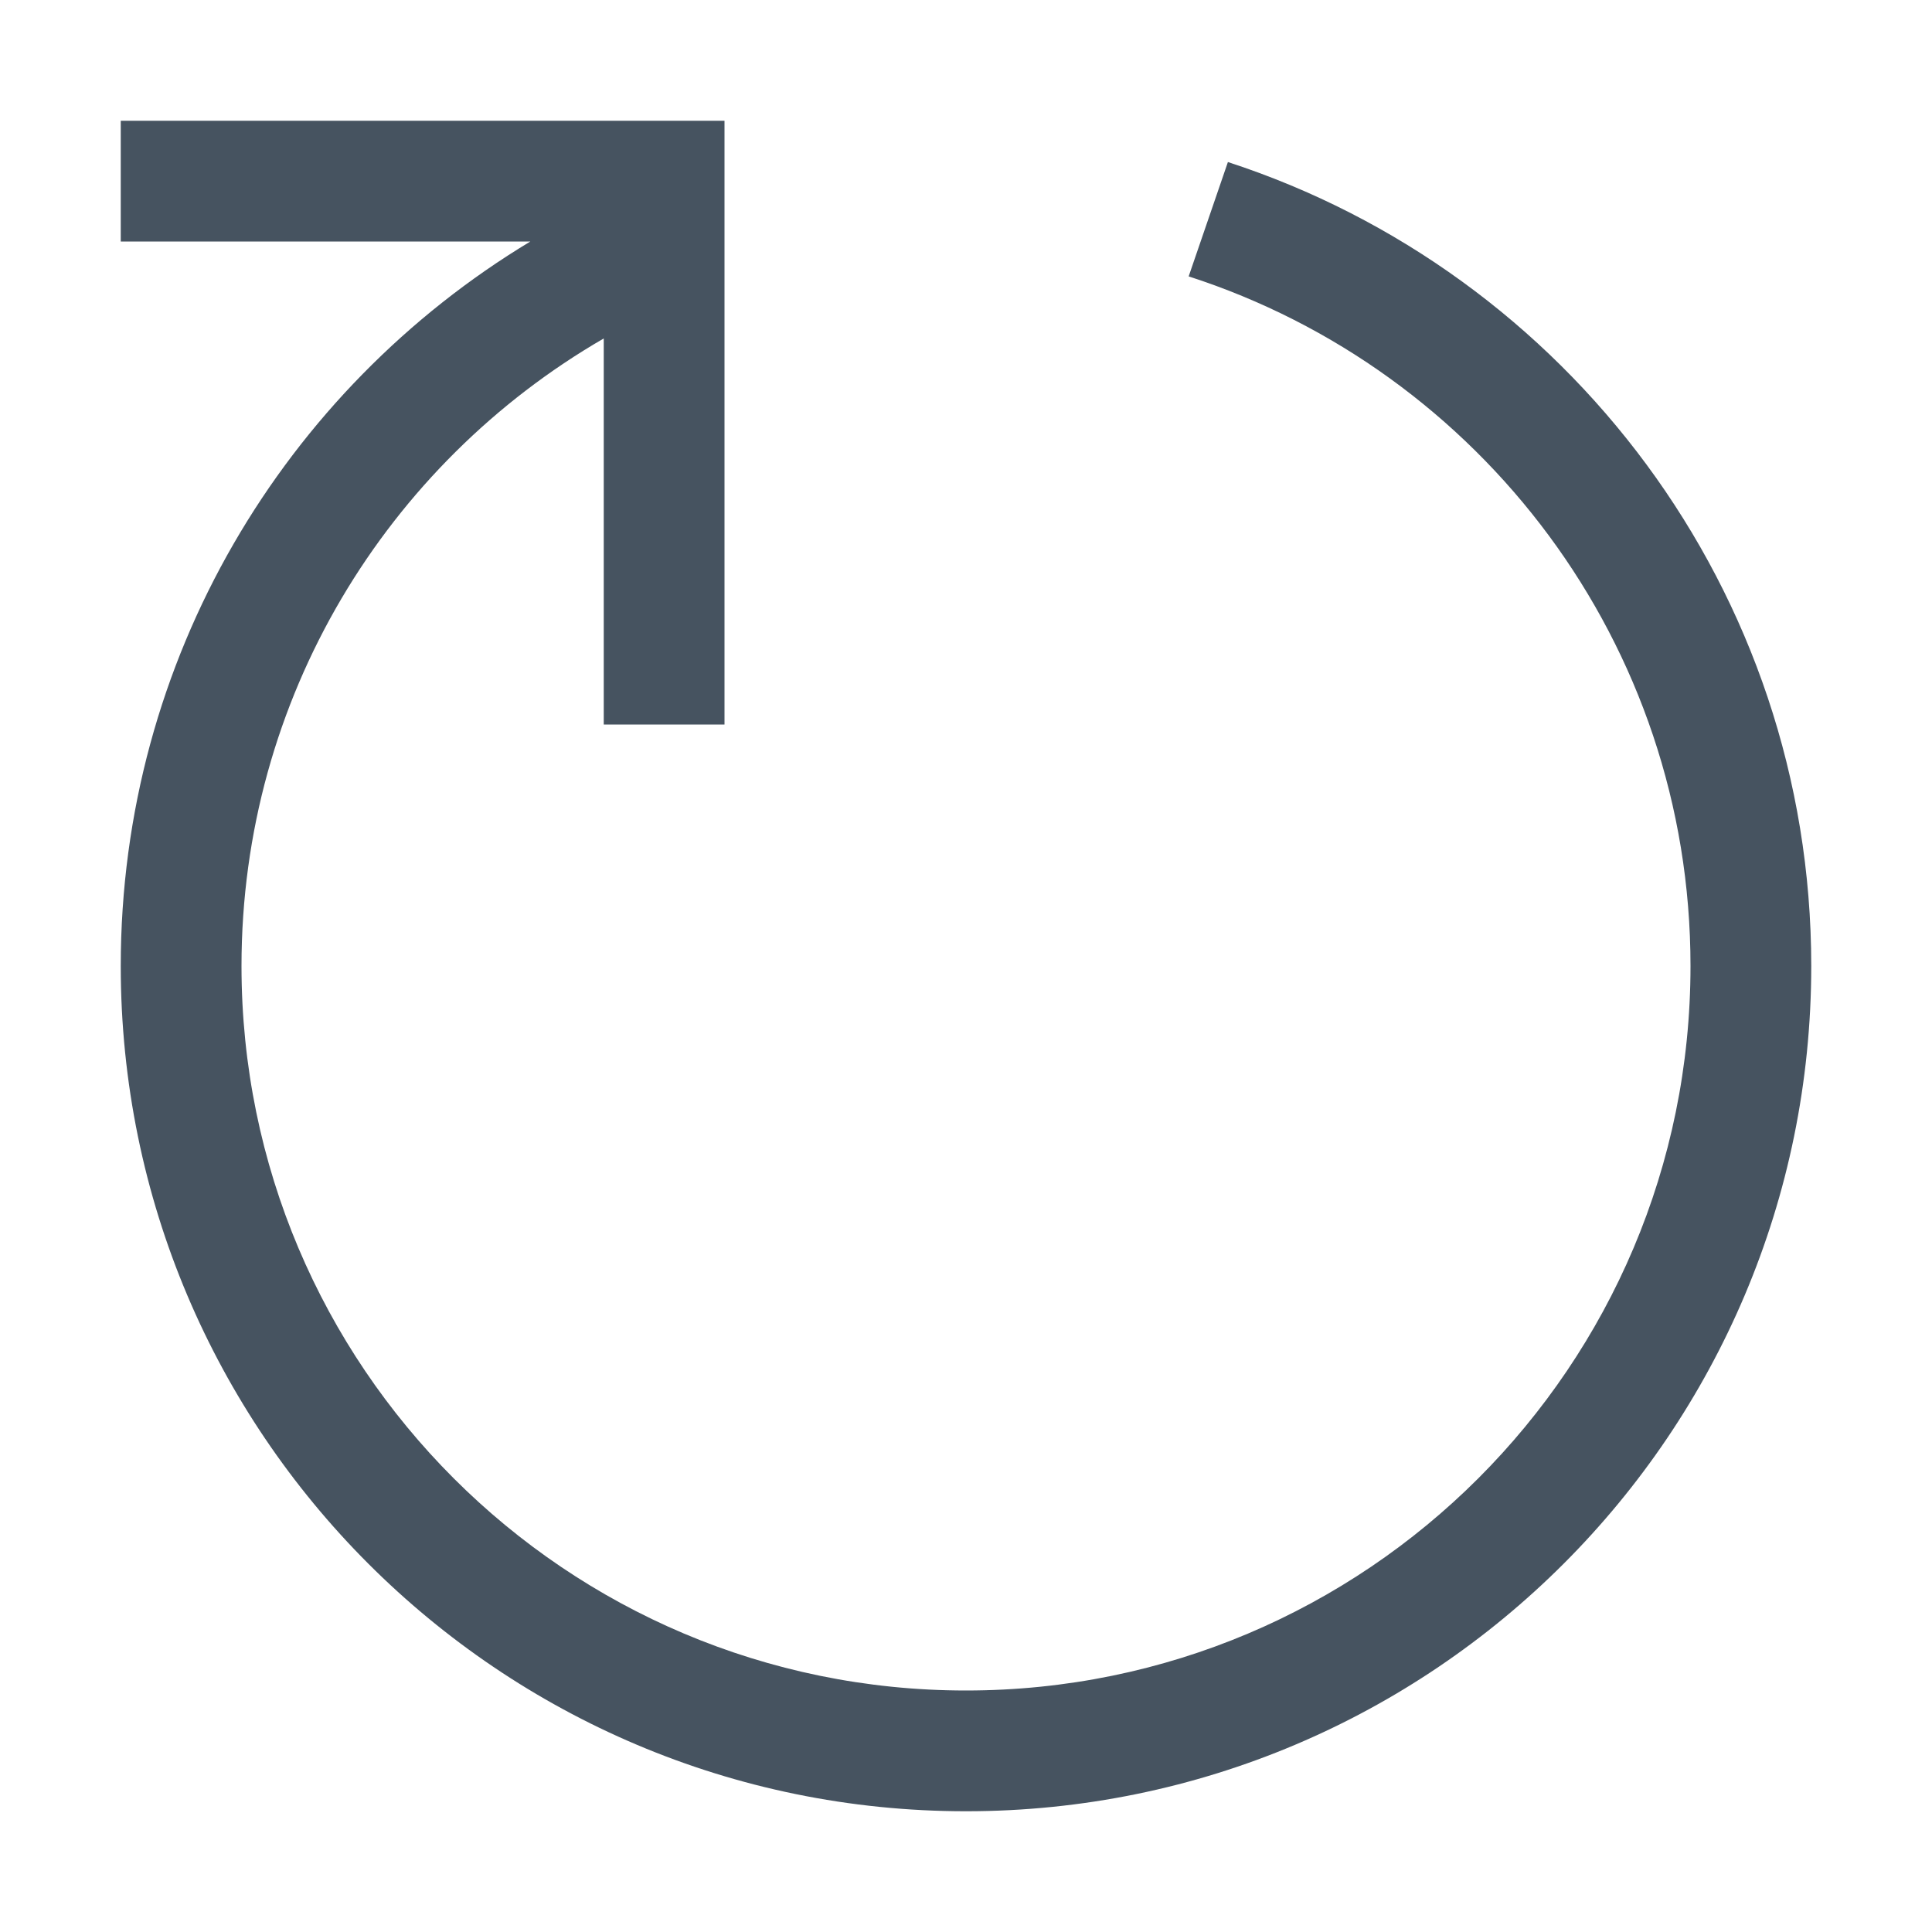 <svg width="14" height="14" viewBox="0 0 16 16" fill="none" xmlns="http://www.w3.org/2000/svg">
<path fill-rule="evenodd" clip-rule="evenodd" d="M1 1H6V6H5V2.803C3.207 3.84 2 5.779 2 8C2 11.314 4.686 14 8 14C11.314 14 14 11.314 14 8C14 5.33 12.256 3.067 9.844 2.289L10.169 1.342C12.973 2.255 15 4.891 15 8C15 11.866 11.866 15 8 15C4.134 15 1 11.866 1 8C1 5.454 2.36 3.225 4.392 2H1V1Z" fill="#465360"/>
</svg>